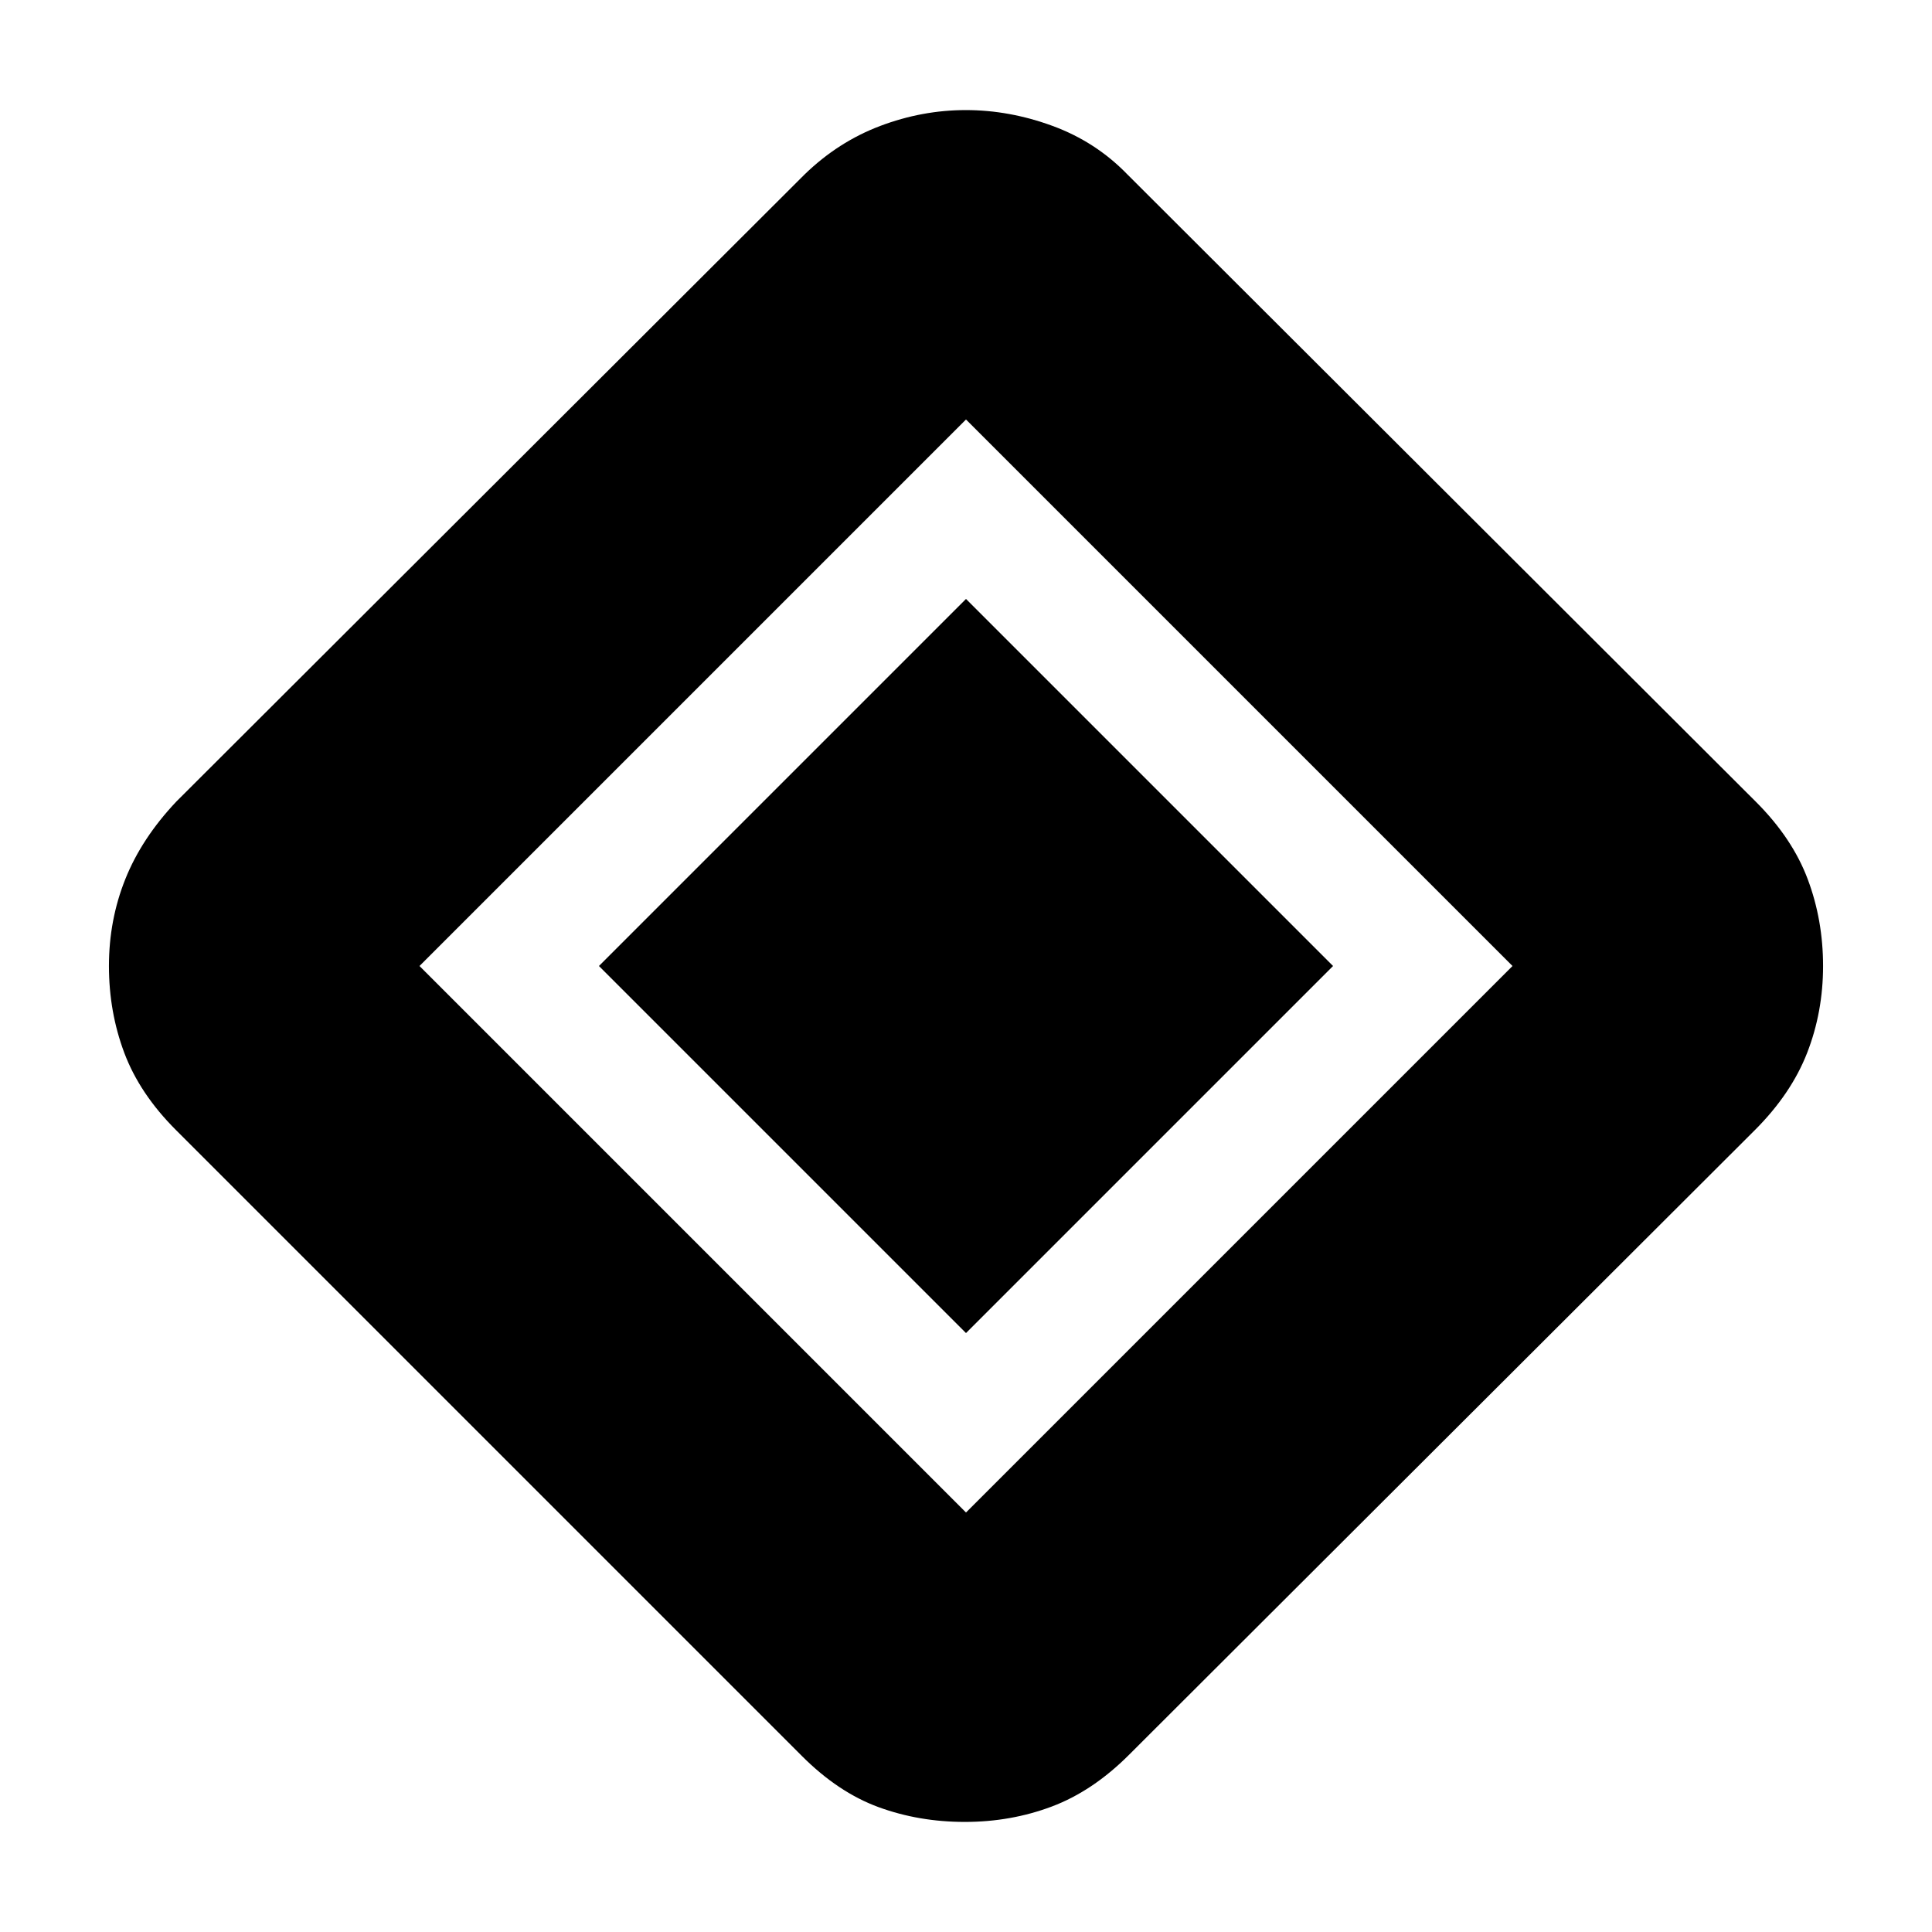 <svg xmlns="http://www.w3.org/2000/svg" height="20" viewBox="0 -960 960 960" width="20"><path d="M480-297.61 297.61-480 480-662.39 662.39-480 480-297.61Zm80.95 209.62q-18.04 18.03-38.36 25.66-20.33 7.63-43.16 7.63-22.82 0-42.87-7.34-20.04-7.35-38.07-25.39L87.43-398.49q-18.04-18.03-25.67-38.36-7.63-20.32-7.63-43.15t8.13-43.15q8.13-20.33 25.39-38.59l312.18-311.61q16.69-16.19 37.55-24.07 20.86-7.88 42.54-7.88 21.67 0 43.12 7.88 21.44 7.88 37.13 24.07l312.38 311.81q18.06 18.06 25.69 38.39 7.63 20.32 7.63 43.15t-7.91 43.15q-7.92 20.33-25.95 38.36L560.95-87.99ZM480-208.44 751.56-480 480-751.56 208.44-480 480-208.44Z"/></svg>